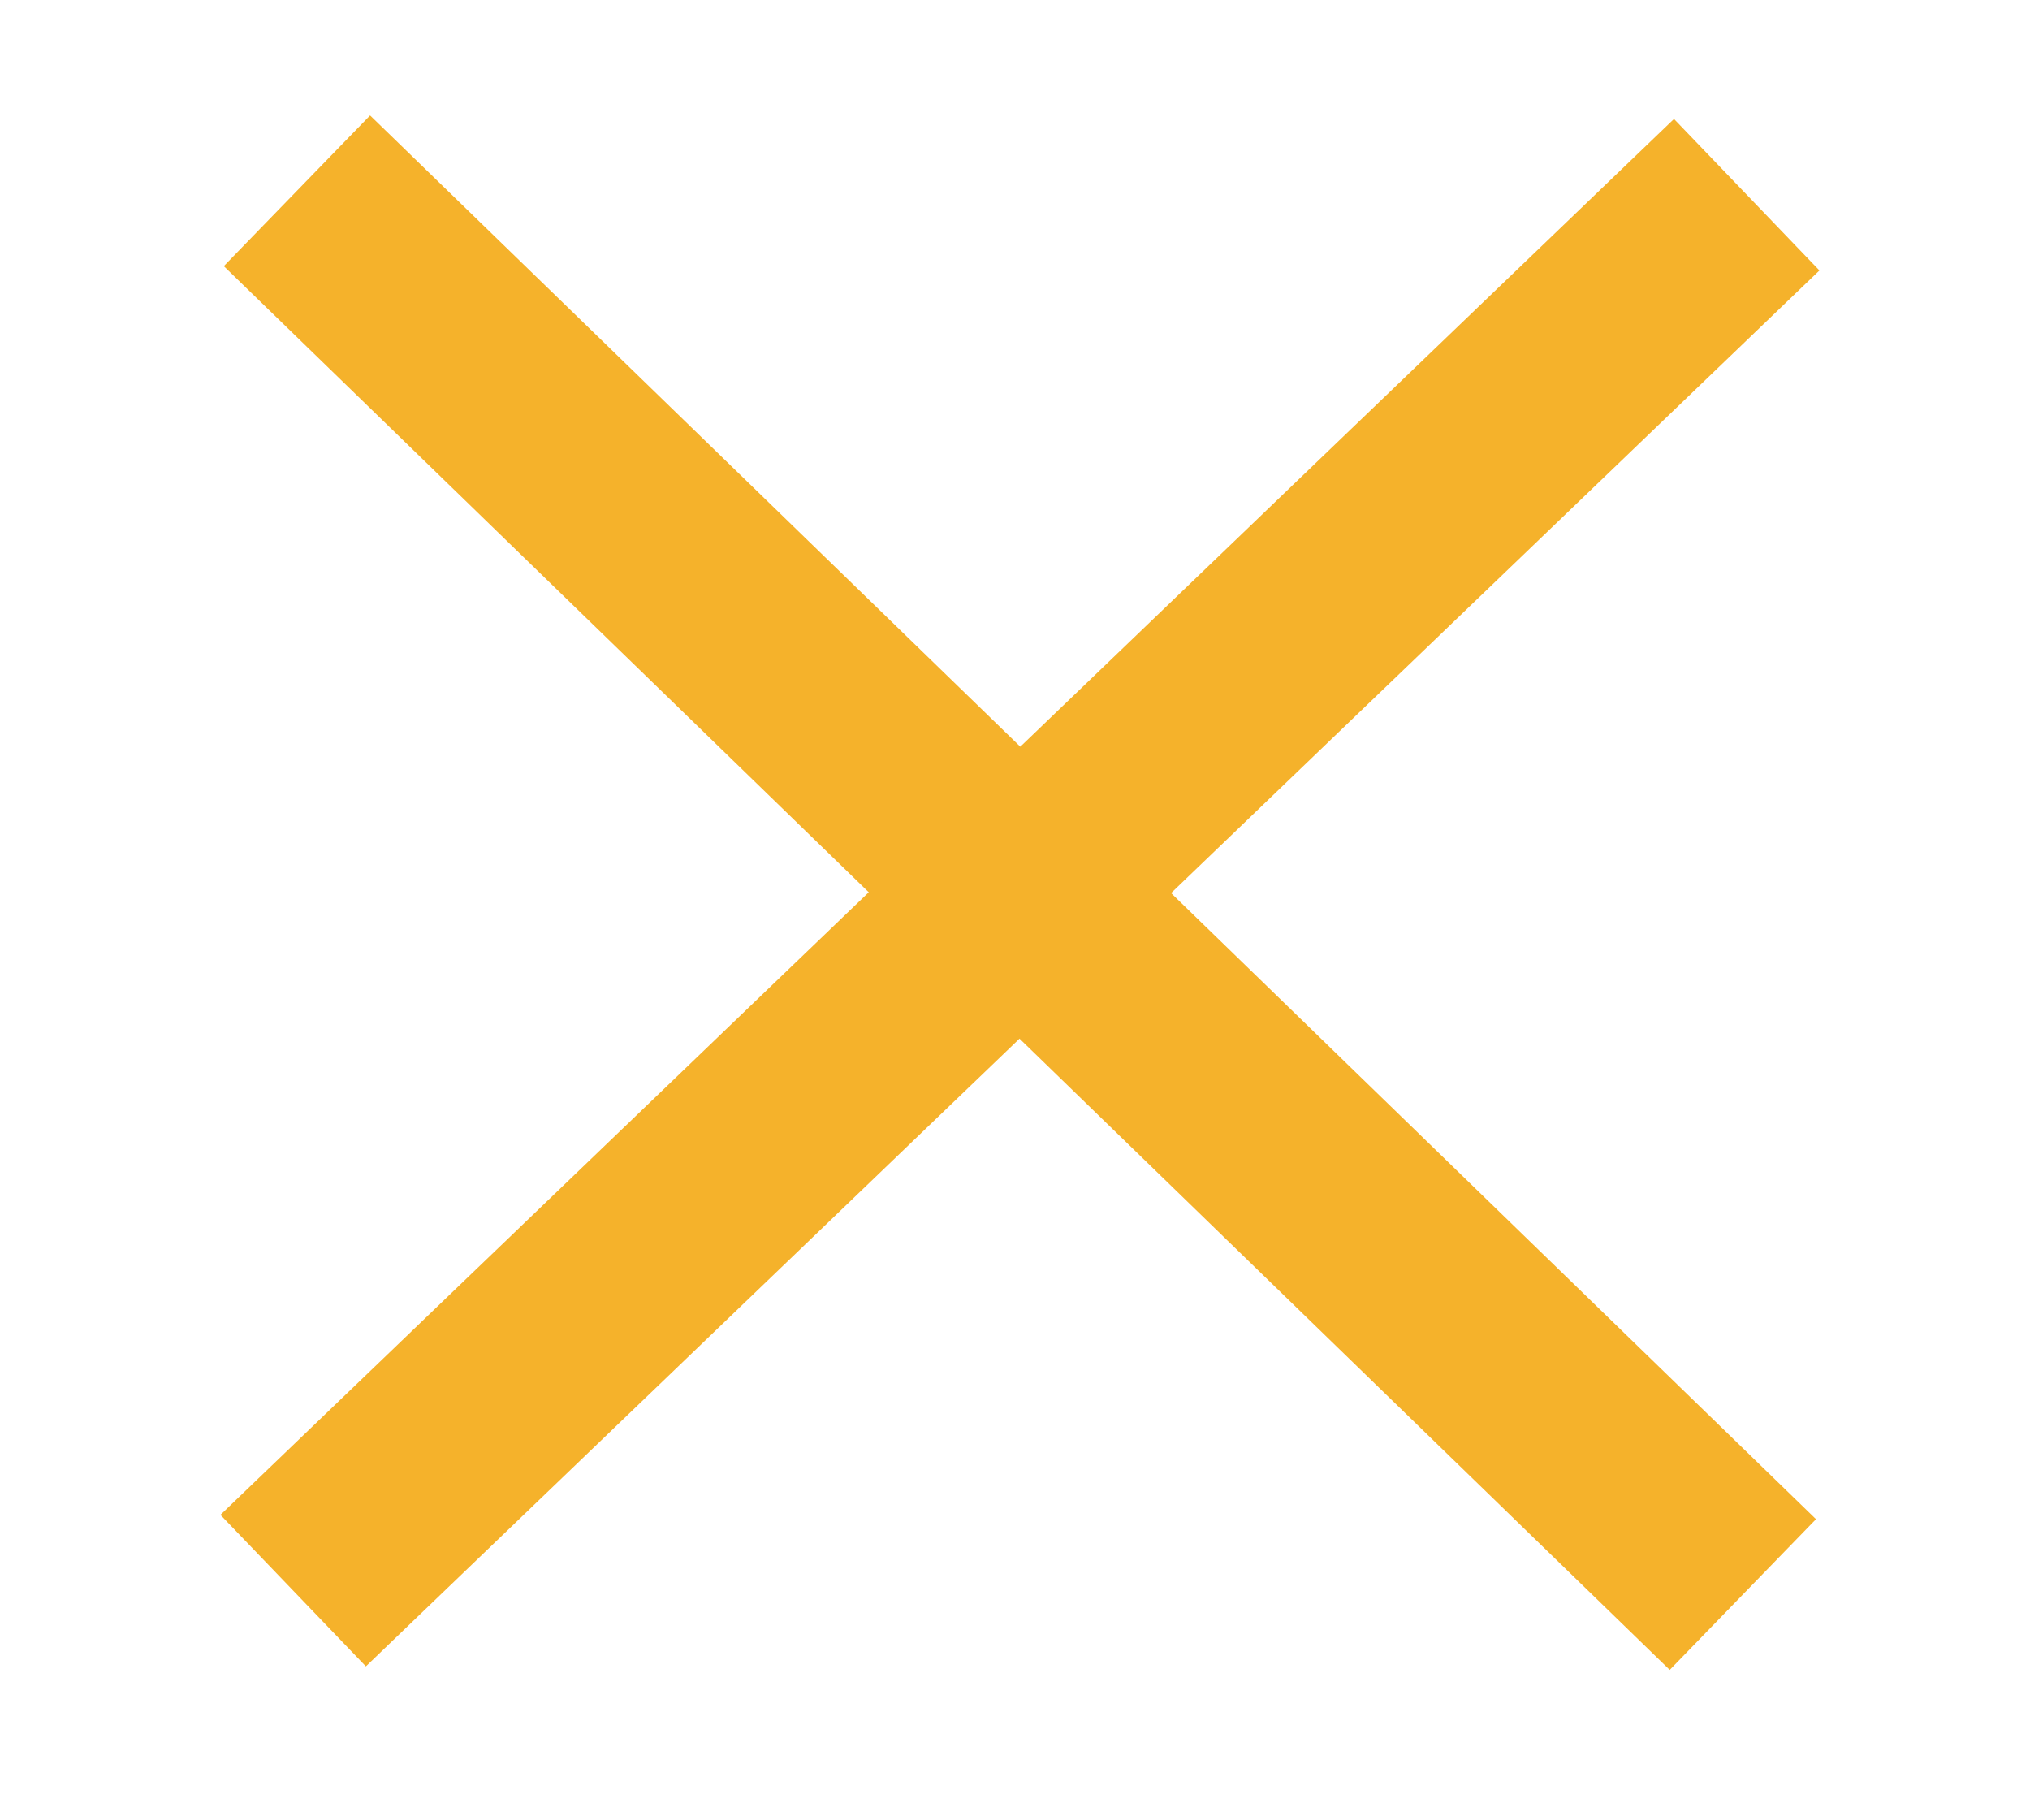 <svg width="29" height="26" viewBox="0 0 29 26" fill="none" xmlns="http://www.w3.org/2000/svg">
<path d="M4.242 2.725L24.898 22.775" stroke="#F5B22B" stroke-width="3"/>
<path d="M24.953 2.781L4.188 22.719" stroke="#F5B22B" stroke-width="3"/>
</svg>
